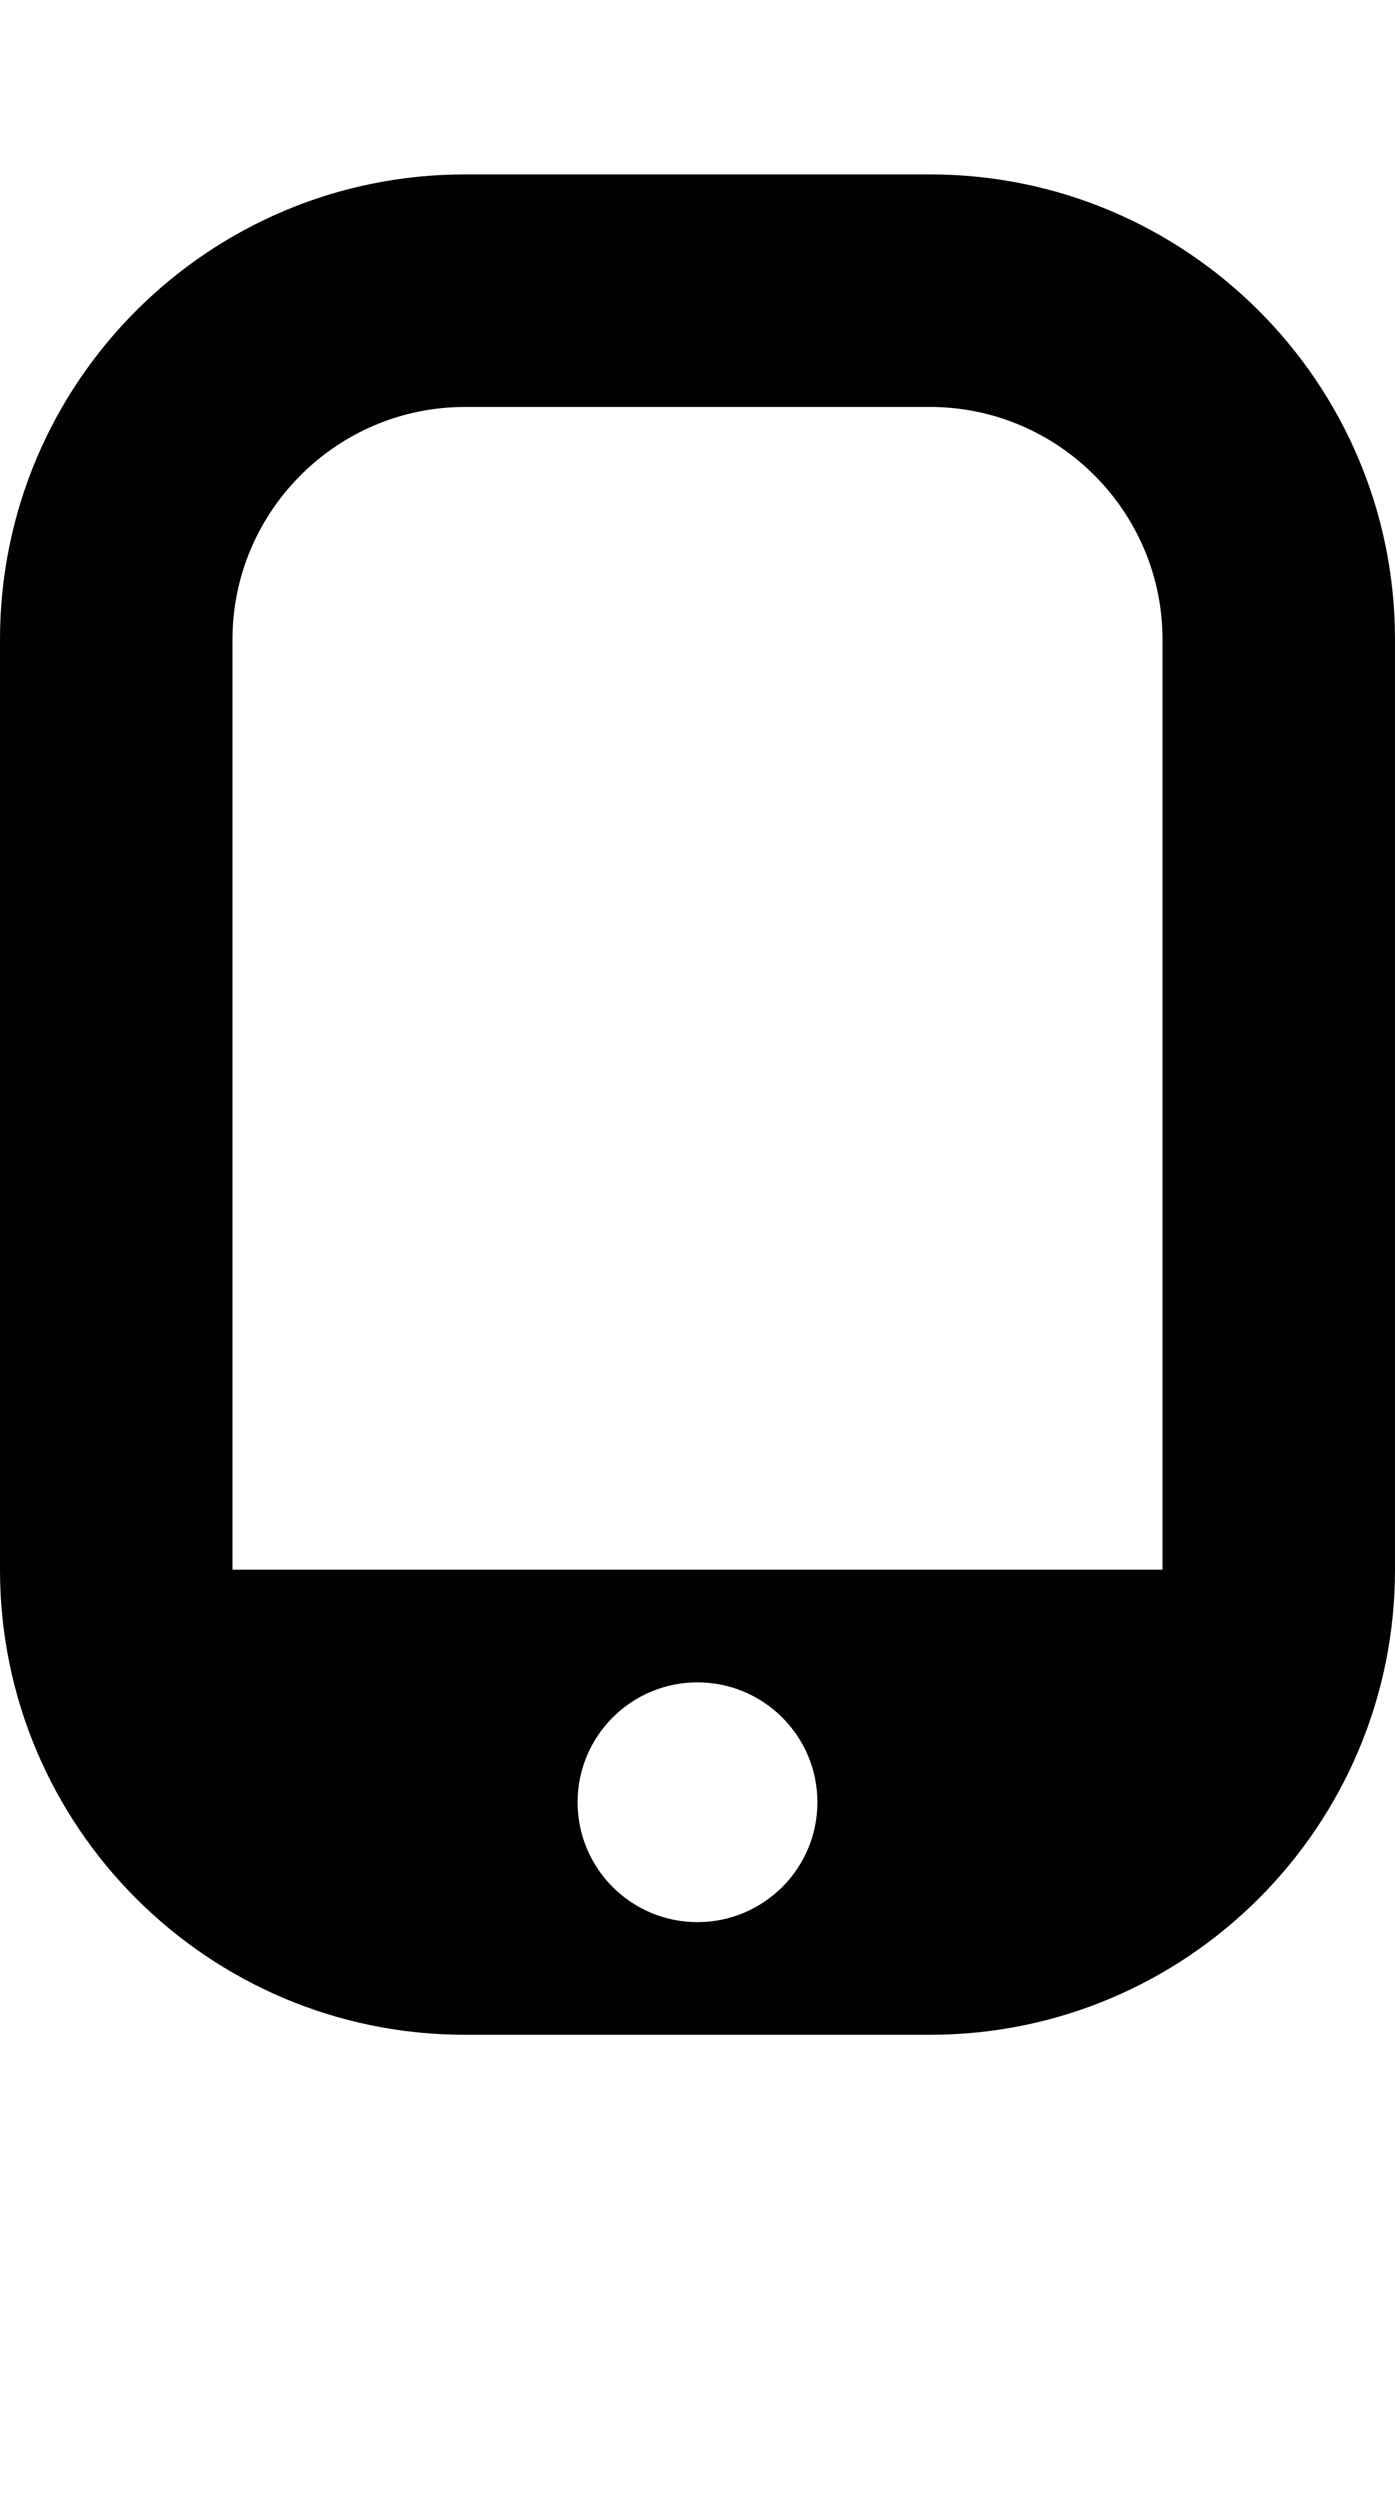<?xml version="1.0" encoding="iso-8859-1"?>
<!-- Generator: Adobe Illustrator 16.0.0, SVG Export Plug-In . SVG Version: 6.00 Build 0)  -->
<!DOCTYPE svg PUBLIC "-//W3C//DTD SVG 1.1//EN" "http://www.w3.org/Graphics/SVG/1.1/DTD/svg11.dtd">
<svg version="1.1" id="Layer_1" xmlns="http://www.w3.org/2000/svg" xmlns:xlink="http://www.w3.org/1999/xlink" x="0px" y="0px"
	 width="24.002px" height="43px" viewBox="0 0 24.002 43" style="enable-background:new 0 0 24.002 43;" xml:space="preserve">
<path style="fill:#010101;" d="M16.002,3H8c-4.418,0-8,3.582-8,8v16c0,4.418,3.582,8,8,8h8.002c4.414,0,8-3.582,8-8V11
	C24.002,6.582,20.416,3,16.002,3z M12,33.062c-1.139,0-2.062-0.922-2.062-2.062s0.924-2.062,2.062-2.062s2.064,0.922,2.064,2.062
	S13.139,33.062,12,33.062z M20.002,27H4V11c0-2.203,1.795-4,4-4h8.002c2.203,0,4,1.797,4,4V27z"/>
</svg>
